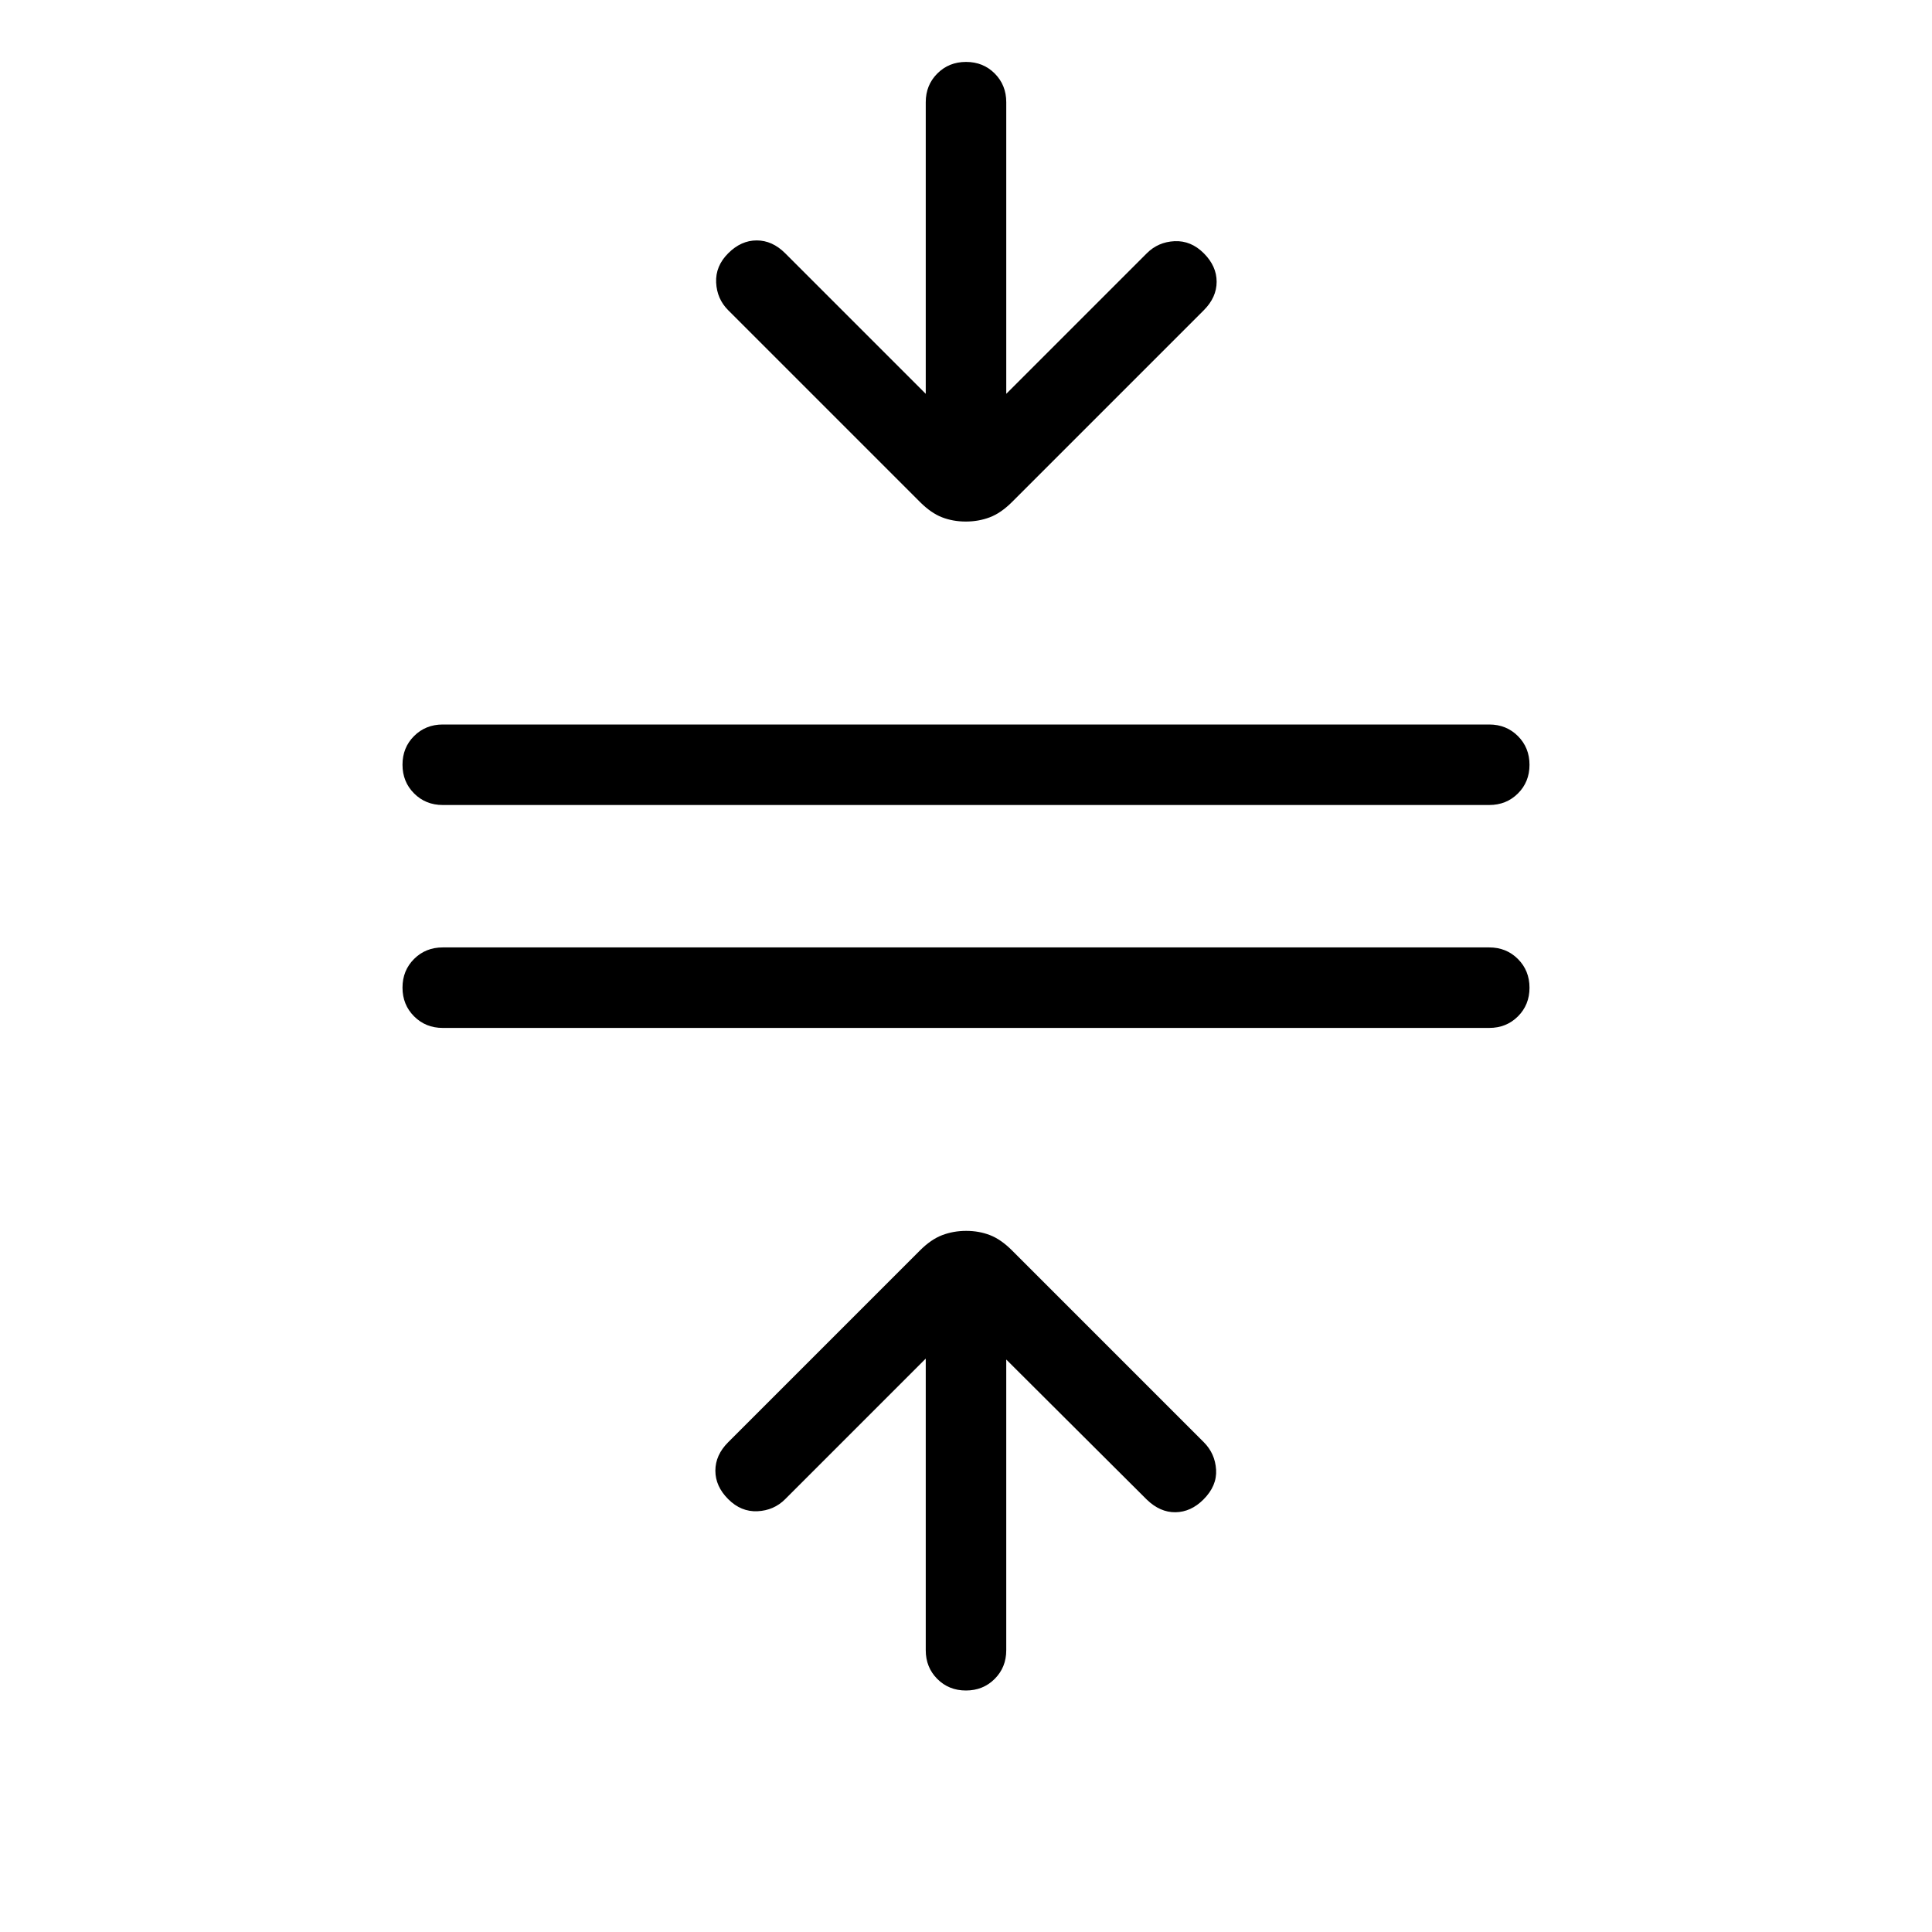 <svg xmlns="http://www.w3.org/2000/svg" height="24" viewBox="0 -960 960 960" width="24"><path d="M220-449.23q-8.5 0-14.25-5.758t-5.75-14.27q0-8.511 5.75-14.242 5.75-5.731 14.25-5.731h520q8.5 0 14.25 5.758t5.75 14.269q0 8.512-5.75 14.243T740-449.23H220ZM220-560q-8.5 0-14.25-5.758-5.75-5.757-5.75-14.269 0-8.511 5.75-14.242Q211.5-600 220-600h520q8.5 0 14.25 5.758t5.75 14.269q0 8.512-5.75 14.242Q748.5-560 740-560H220Zm259.973 440q-8.512 0-14.242-5.75Q460-131.5 460-140v-144.923l-69.846 69.846q-5.615 5.616-13.769 6-8.154.385-14.539-6-6.385-6.384-6.385-14.154 0-7.769 6.385-14.154l95.273-95.272q5.496-5.497 11.06-7.612 5.565-2.116 11.924-2.116 6.359 0 11.82 2.116 5.462 2.115 10.958 7.612l95.273 95.272q5.615 5.616 6.115 13.654.5 8.039-6.282 14.822-6.218 6.217-13.872 6.332-7.654.116-14.269-6.269L500-284.461V-140q0 8.5-5.758 14.25-5.757 5.75-14.269 5.75Zm-.076-580.846q-6.359 0-11.82-2.115-5.462-2.116-10.958-7.612l-95.273-95.273q-5.615-5.615-6-13.769-.385-8.154 6-14.539 6.385-6.384 14.154-6.384t14.154 6.384L460-764.308v-144.923q0-8.5 5.758-14.25 5.757-5.75 14.269-5.75t14.242 5.75q5.731 5.75 5.731 14.25v144.923l69.846-69.846q5.615-5.615 13.769-6 8.154-.384 14.539 6 6.385 6.385 6.385 14.154t-6.385 14.154l-95.273 95.273q-5.496 5.496-11.06 7.612-5.565 2.115-11.924 2.115Z"/></svg>